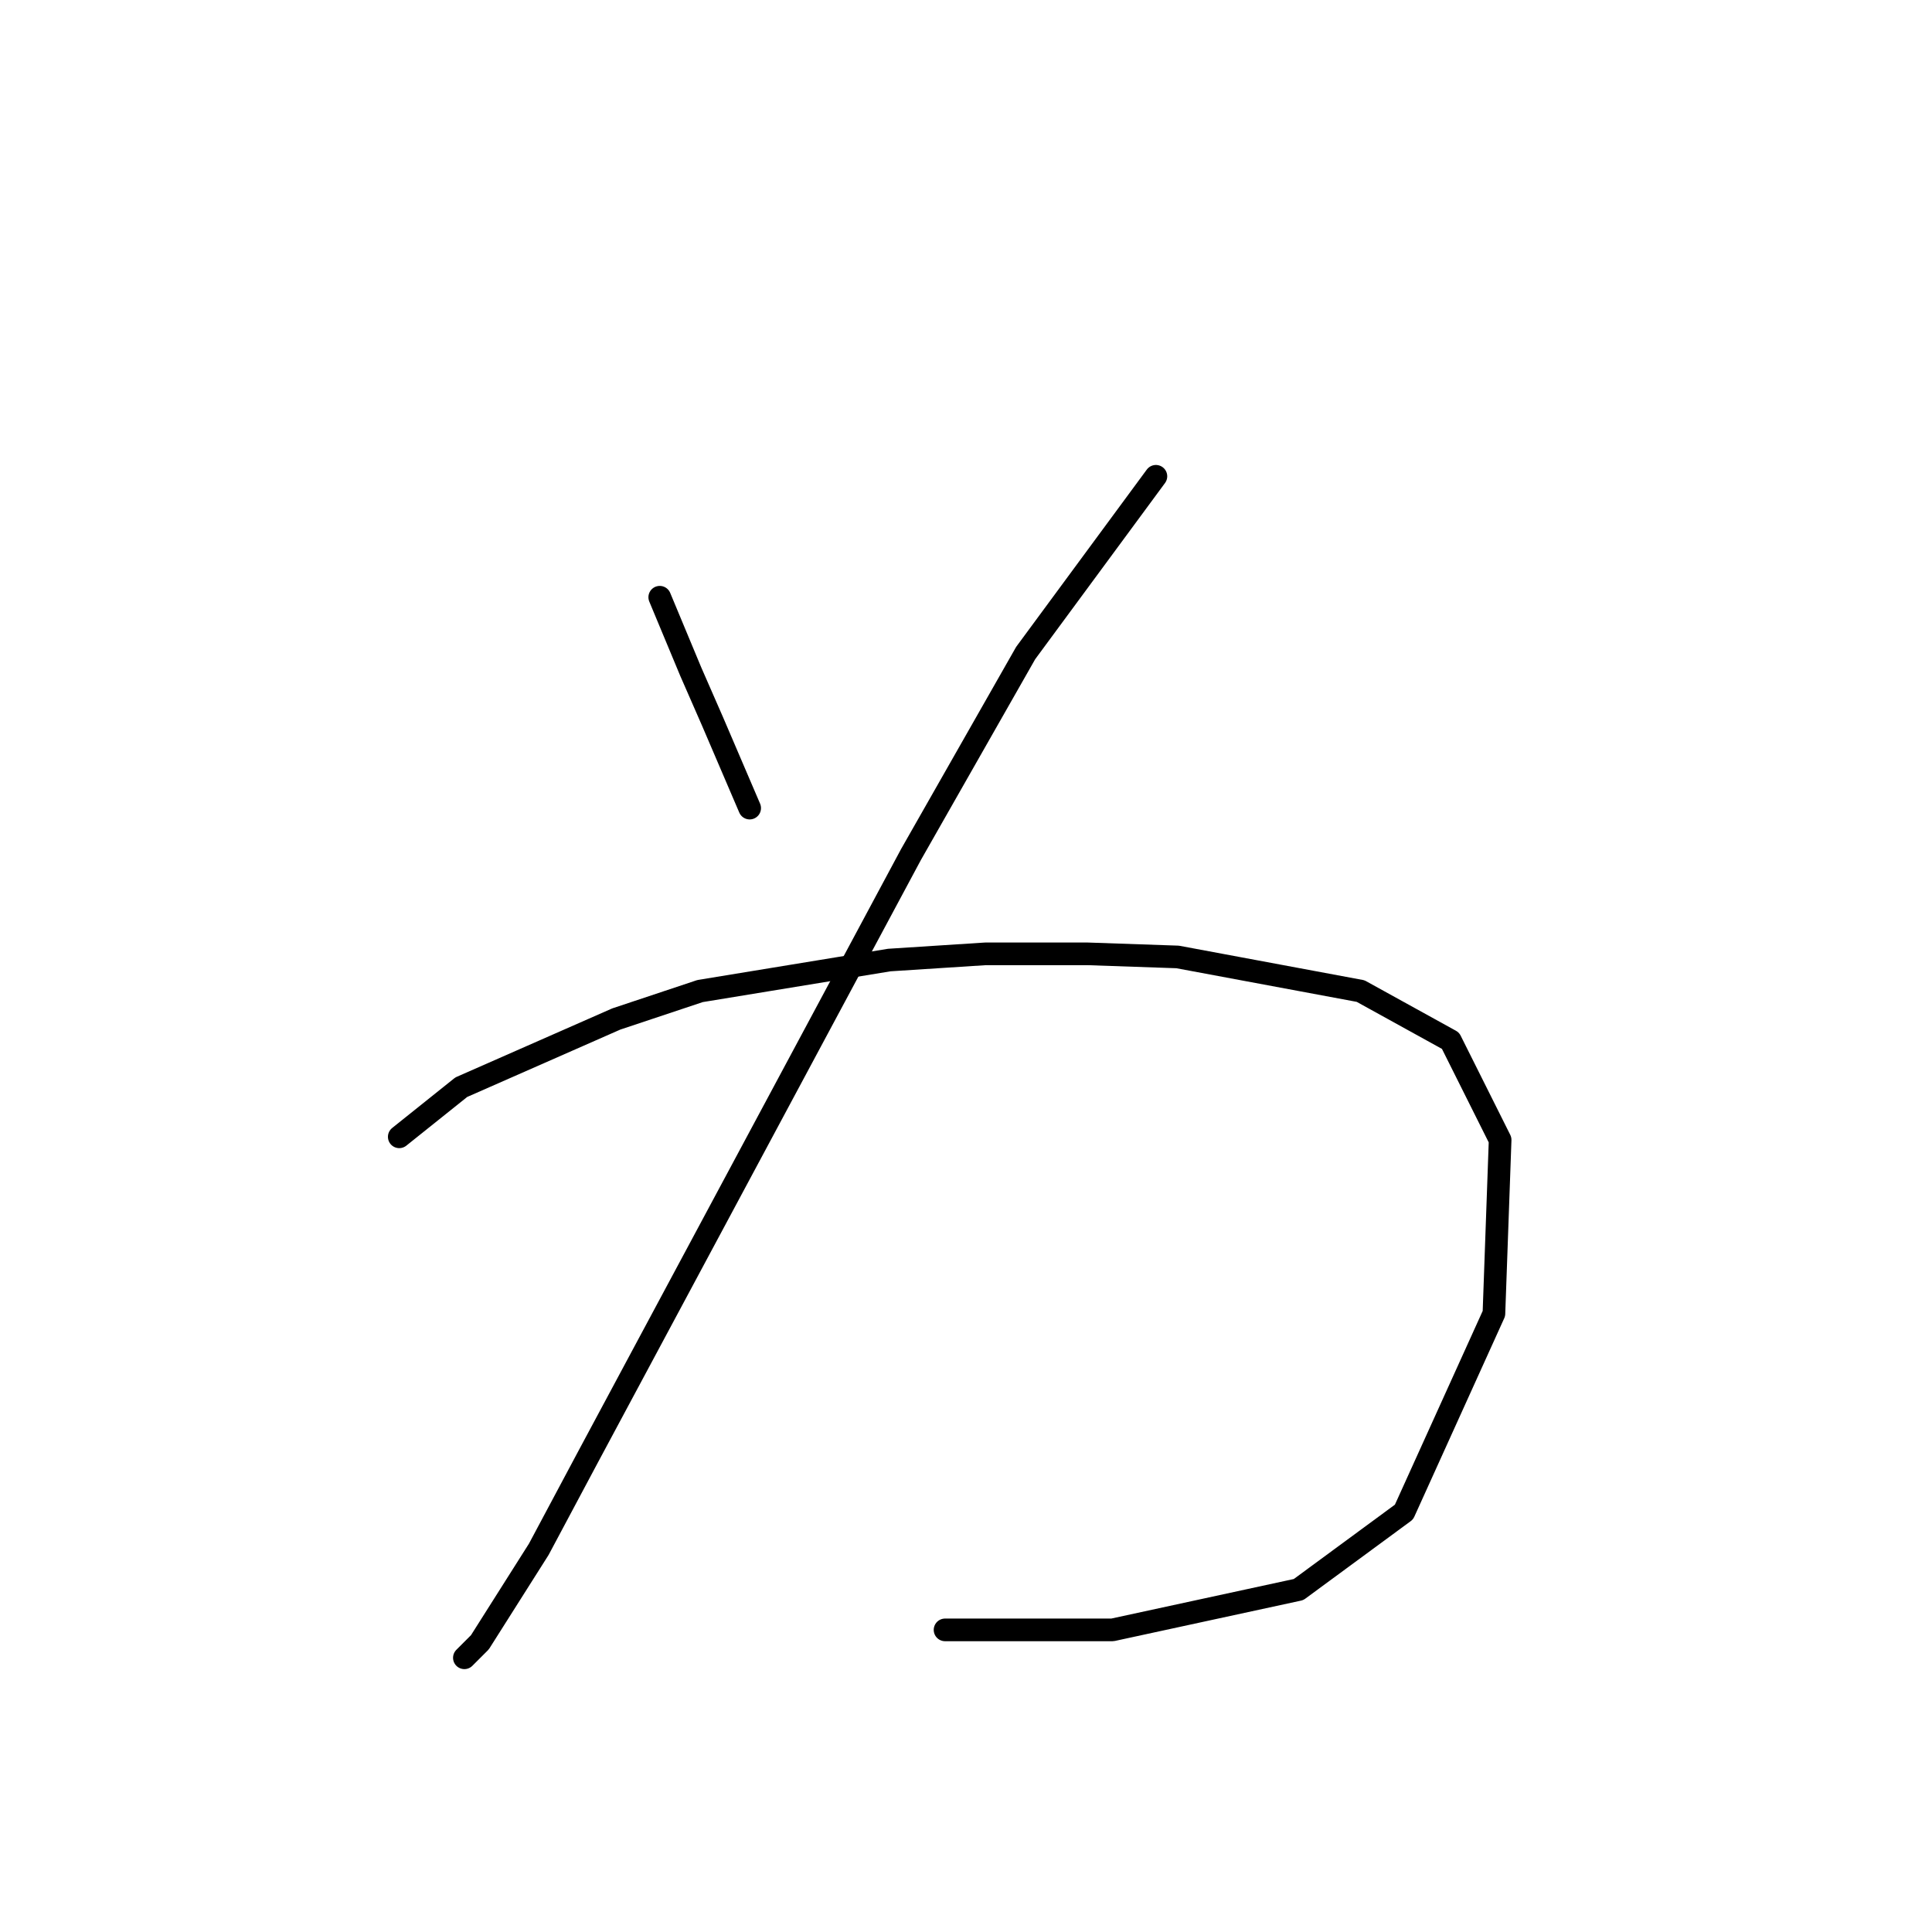 <?xml version="1.0" standalone="no"?>
    <svg width="256" height="256" xmlns="http://www.w3.org/2000/svg" version="1.1">
    <polyline stroke="black" stroke-width="3" stroke-linecap="round" fill="transparent" stroke-linejoin="round" points="87.419 79.136 91.528 88.998 94.405 95.572 99.336 107.078 99.336 107.078 " />
        <polyline stroke="black" stroke-width="3" stroke-linecap="round" fill="transparent" stroke-linejoin="round" points="153.164 63.111 135.906 86.532 120.703 113.241 77.969 192.957 71.394 205.284 63.587 217.611 61.532 219.666 61.532 219.666 " />
        <polyline stroke="black" stroke-width="3" stroke-linecap="round" fill="transparent" stroke-linejoin="round" points="52.903 150.634 61.121 144.059 81.667 135.019 92.761 131.321 117.826 127.212 130.564 126.39 144.124 126.39 156.041 126.801 180.284 131.321 192.2 137.896 198.775 151.045 197.953 174.055 186.037 200.353 172.066 210.626 147.412 215.968 125.223 215.968 125.223 215.968 " />
        </svg>